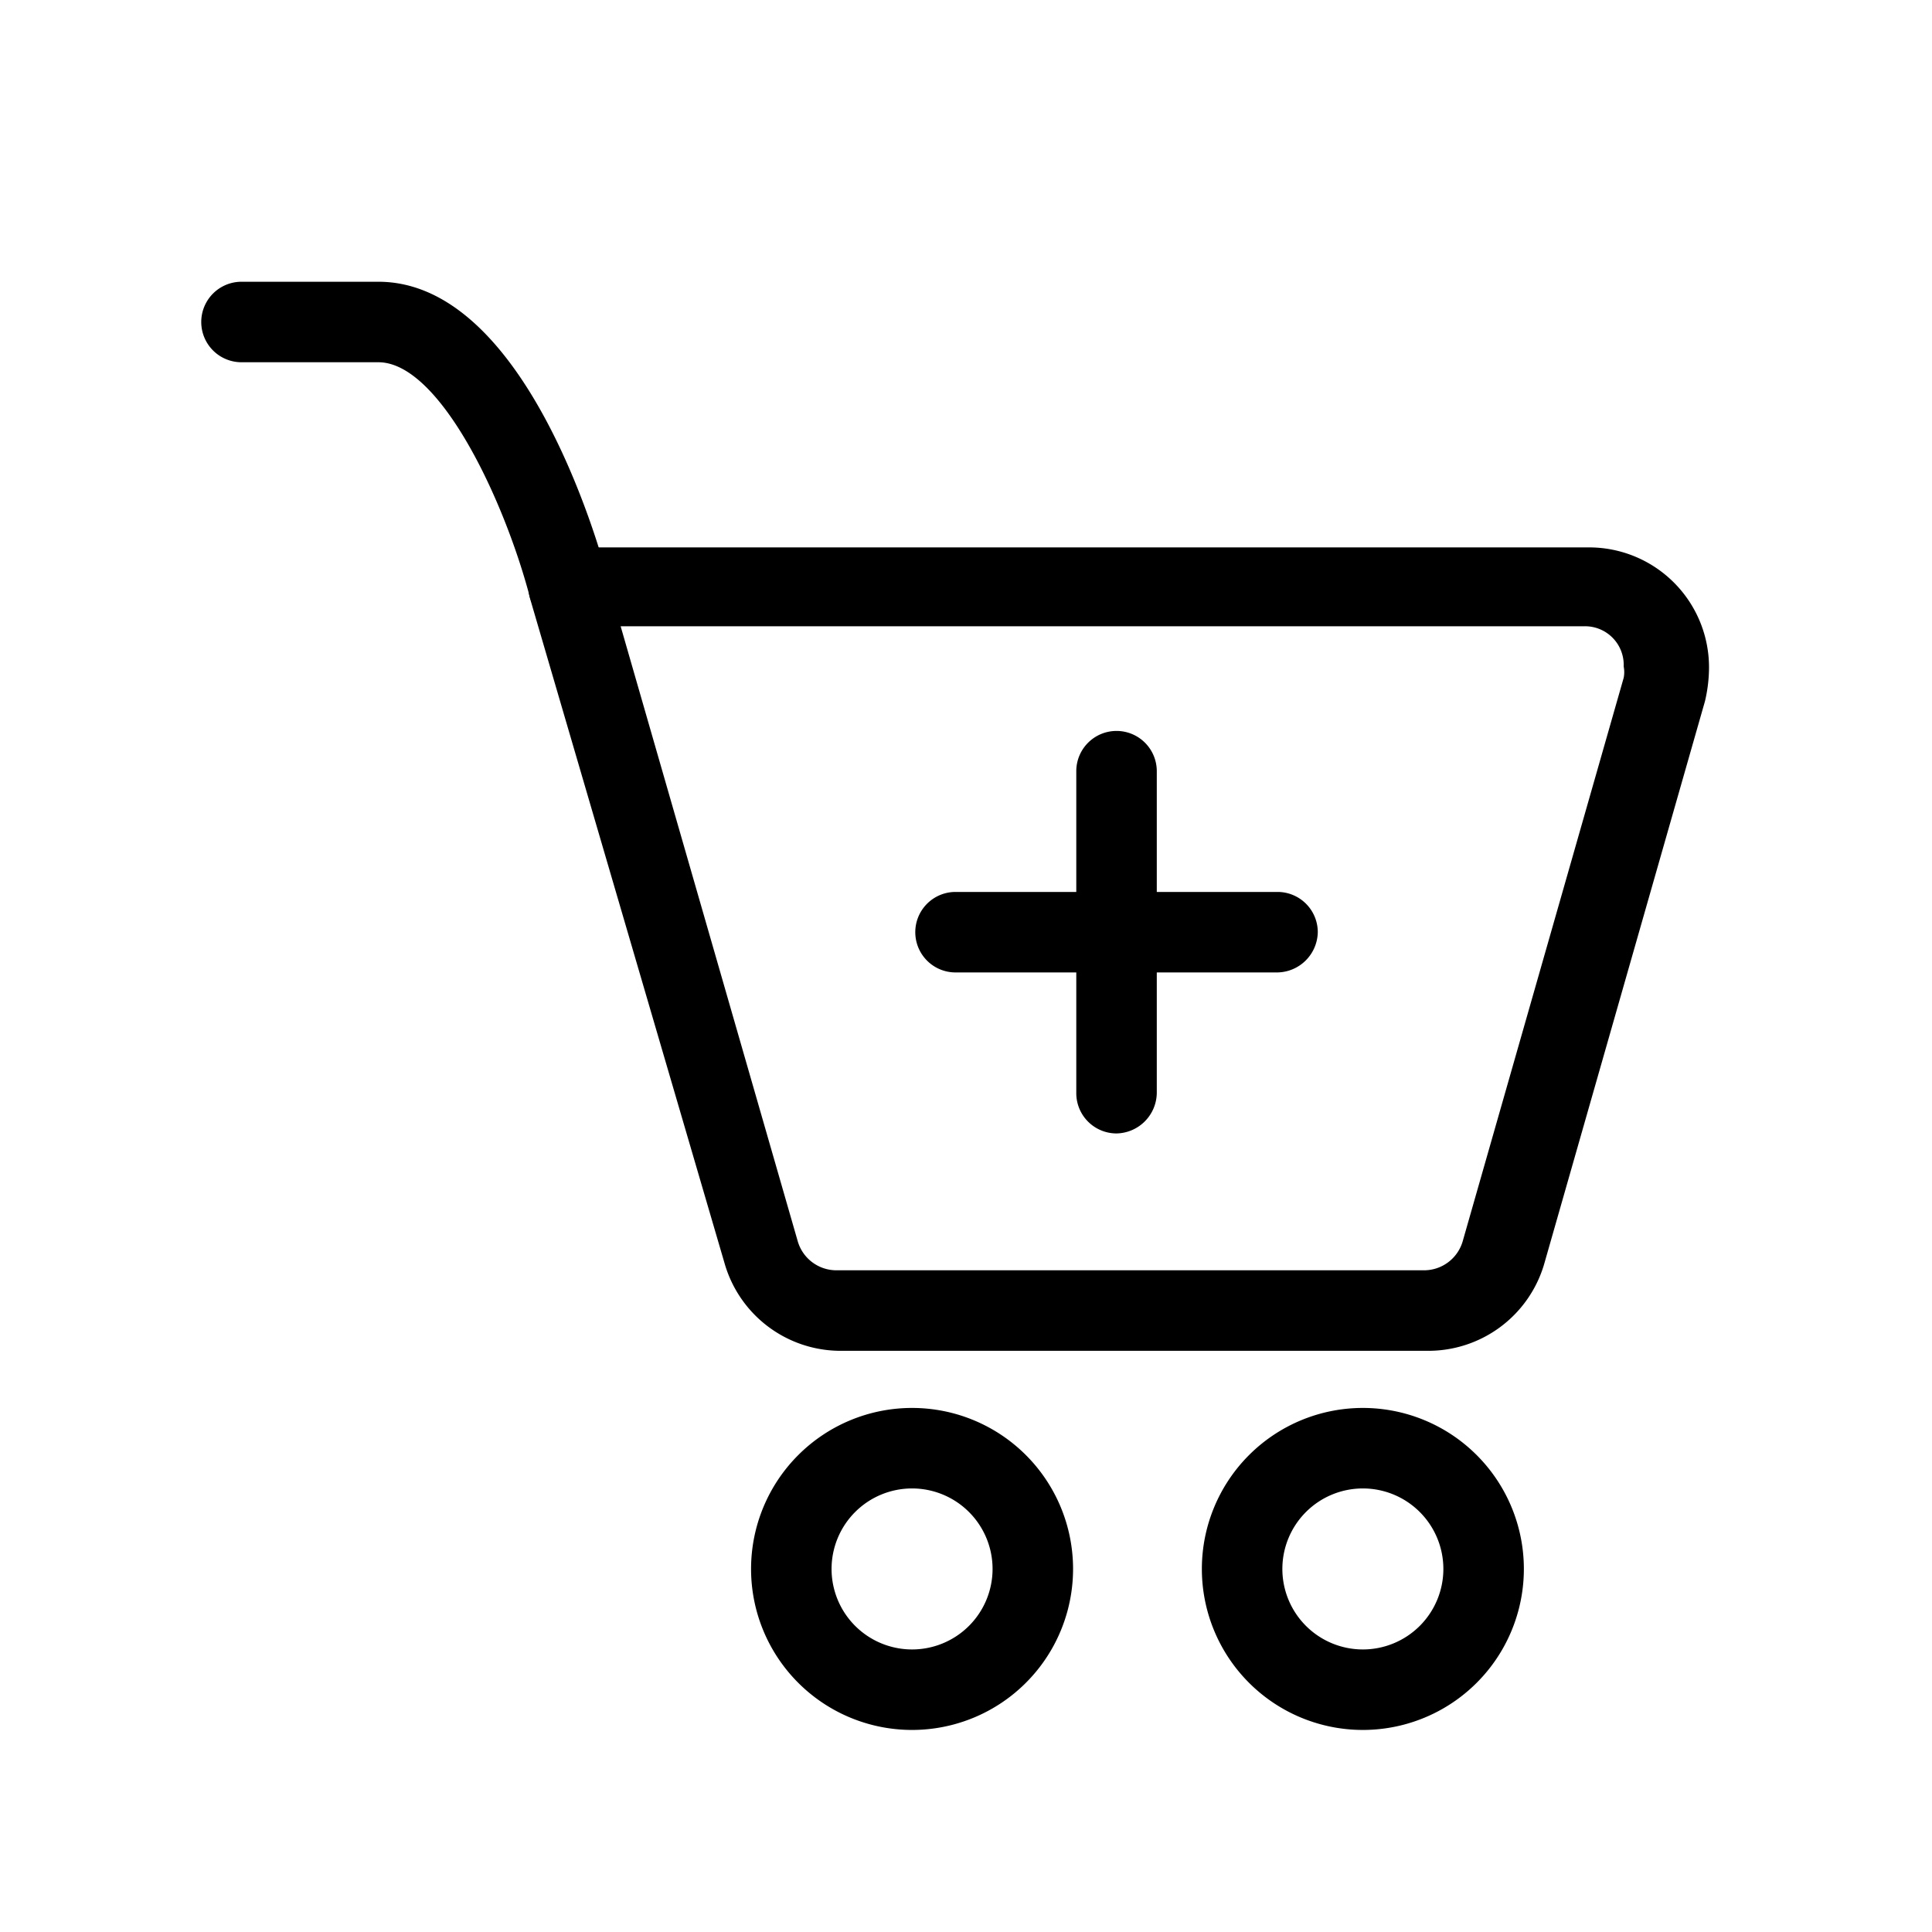 <svg xmlns="http://www.w3.org/2000/svg" xmlns:xlink="http://www.w3.org/1999/xlink" viewBox="0 0 24 24">
  <defs>
    <clipPath id="a">
      <rect width="24" height="24"/>
    </clipPath>
  </defs>
  <title>outlined-finance-shoppingcartproduct</title>
  <g>
    <g style="opacity: 0">
      <g>
        <rect width="24" height="24"/>
        <g style="clip-path: url(#a)">
          <g>
            <rect width="24" height="24"/>
            <path d="M12,21.5A9.5,9.5,0,1,1,21.5,12,9.51,9.51,0,0,1,12,21.5Zm0-18A8.5,8.5,0,1,0,20.5,12,8.51,8.51,0,0,0,12,3.5Z"/>
          </g>
        </g>
      </g>
    </g>
    <g>
      <path d="M17.71,16.78h-7.3A1.5,1.5,0,0,1,9,15.69L6.58,7.42A.49.49,0,0,1,6.67,7a.47.47,0,0,1,.39-.2H19.73a1.49,1.49,0,0,1,1.5,1.5,1.84,1.84,0,0,1-.05.41l-2,7A1.5,1.5,0,0,1,17.71,16.78Zm-10-9,2.2,7.64a.5.5,0,0,0,.48.36h7.3a.5.5,0,0,0,.48-.36l2-7a.36.36,0,0,0,0-.14.48.48,0,0,0-.5-.5Z"/>
      <path d="M7.06,7.78a.5.5,0,0,1-.48-.37C6.26,6.2,5.46,4.5,4.7,4.5H3a.5.5,0,0,1,0-1H4.7c1.82,0,2.74,3.28,2.84,3.65a.49.49,0,0,1-.35.61Z"/>
      <path d="M11.33,21.49a2,2,0,1,1,2-2A2,2,0,0,1,11.33,21.49Zm0-3a1,1,0,1,0,1,1A1,1,0,0,0,11.33,18.49Z"/>
      <path d="M16.93,21.49a2,2,0,1,1,2-2A2,2,0,0,1,16.93,21.49Zm0-3a1,1,0,1,0,1,1A1,1,0,0,0,16.93,18.49Z"/>
      <g>
        <path d="M13.87,14.08a.5.5,0,0,1-.5-.5v-4a.5.5,0,0,1,.5-.5.5.5,0,0,1,.5.5v4A.51.51,0,0,1,13.87,14.08Z"/>
        <path d="M15.87,12.08h-4a.5.5,0,0,1-.5-.5.5.5,0,0,1,.5-.5h4a.5.5,0,0,1,.5.5A.51.51,0,0,1,15.87,12.08Z"/>
      </g>
    </g>
  </g>
</svg>
